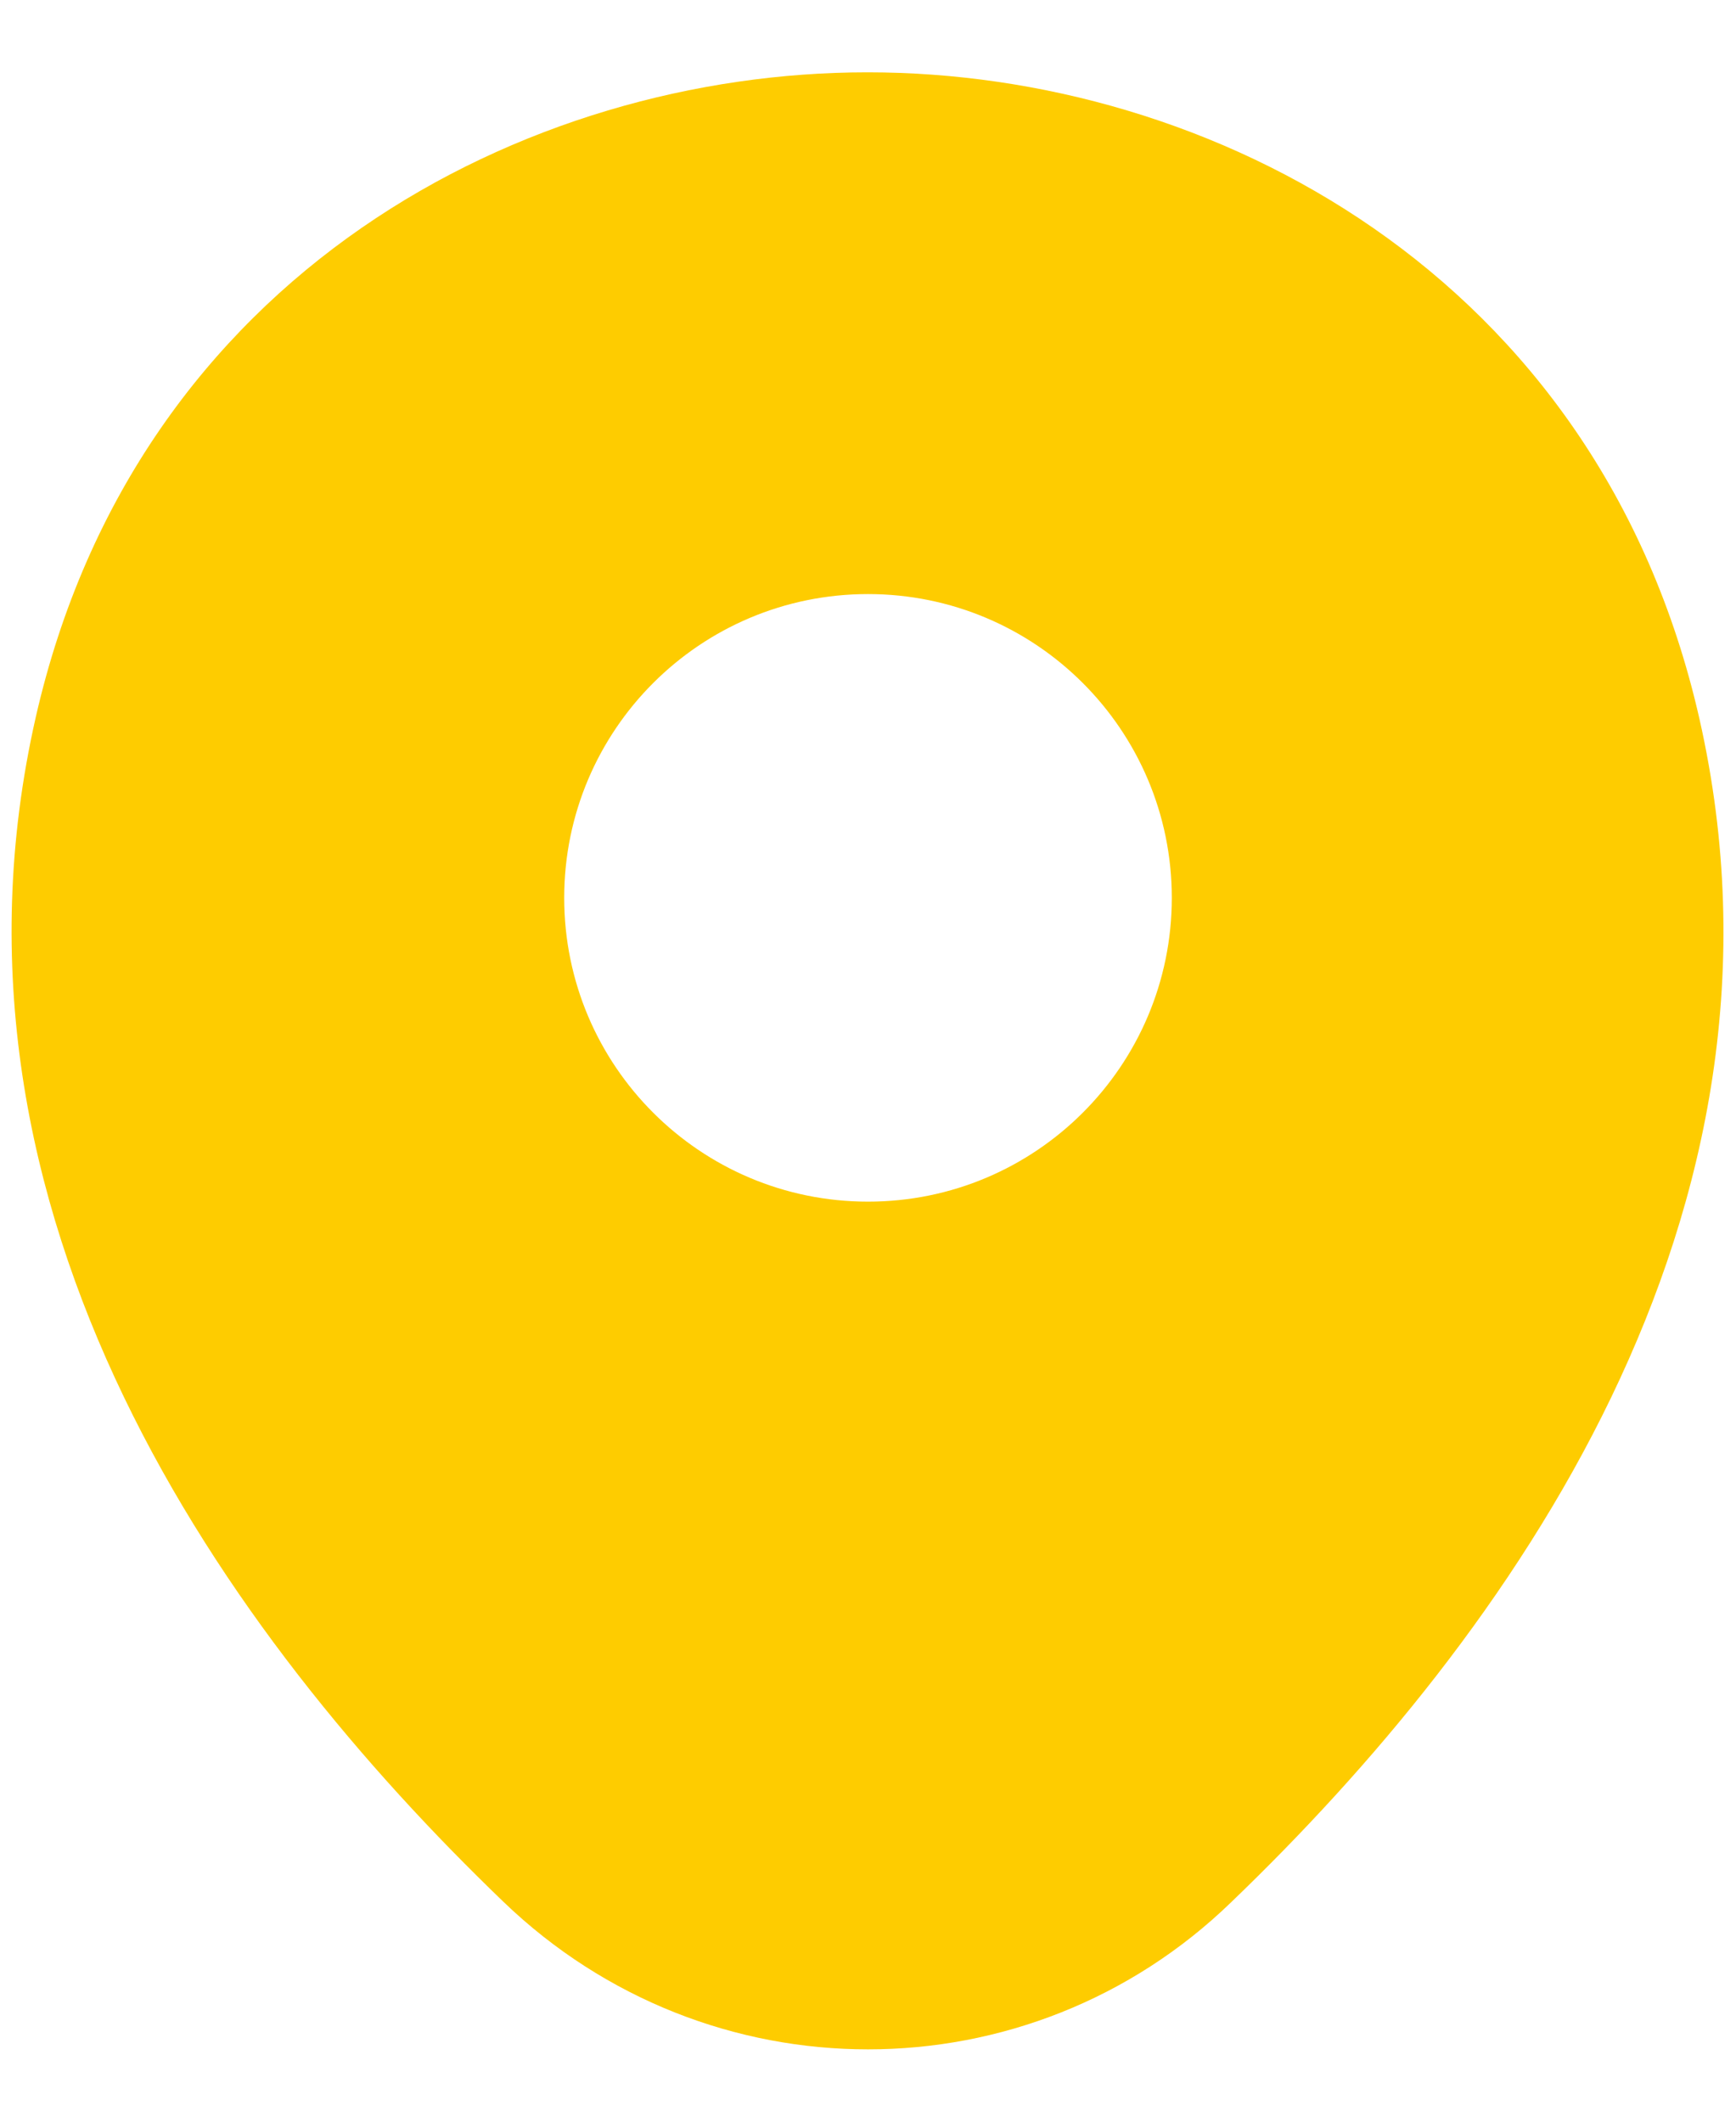 <svg width="18" height="22" viewBox="0 0 18 22" fill="none" xmlns="http://www.w3.org/2000/svg">
<path d="M17.62 7.45C16.57 2.83 12.54 0.75 9 0.75C9 0.75 9 0.75 8.99 0.75C5.46 0.75 1.42 2.82 0.37 7.44C-0.8 12.6 2.36 16.97 5.22 19.72C6.28 20.74 7.64 21.25 9 21.25C10.36 21.25 11.72 20.74 12.77 19.72C15.63 16.97 18.79 12.61 17.62 7.45ZM9 12.46C7.26 12.46 5.85 11.05 5.85 9.31C5.85 7.57 7.26 6.16 9 6.16C10.74 6.16 12.15 7.57 12.15 9.31C12.15 11.05 10.74 12.46 9 12.46Z" fill="#FECC00"/>
</svg>
